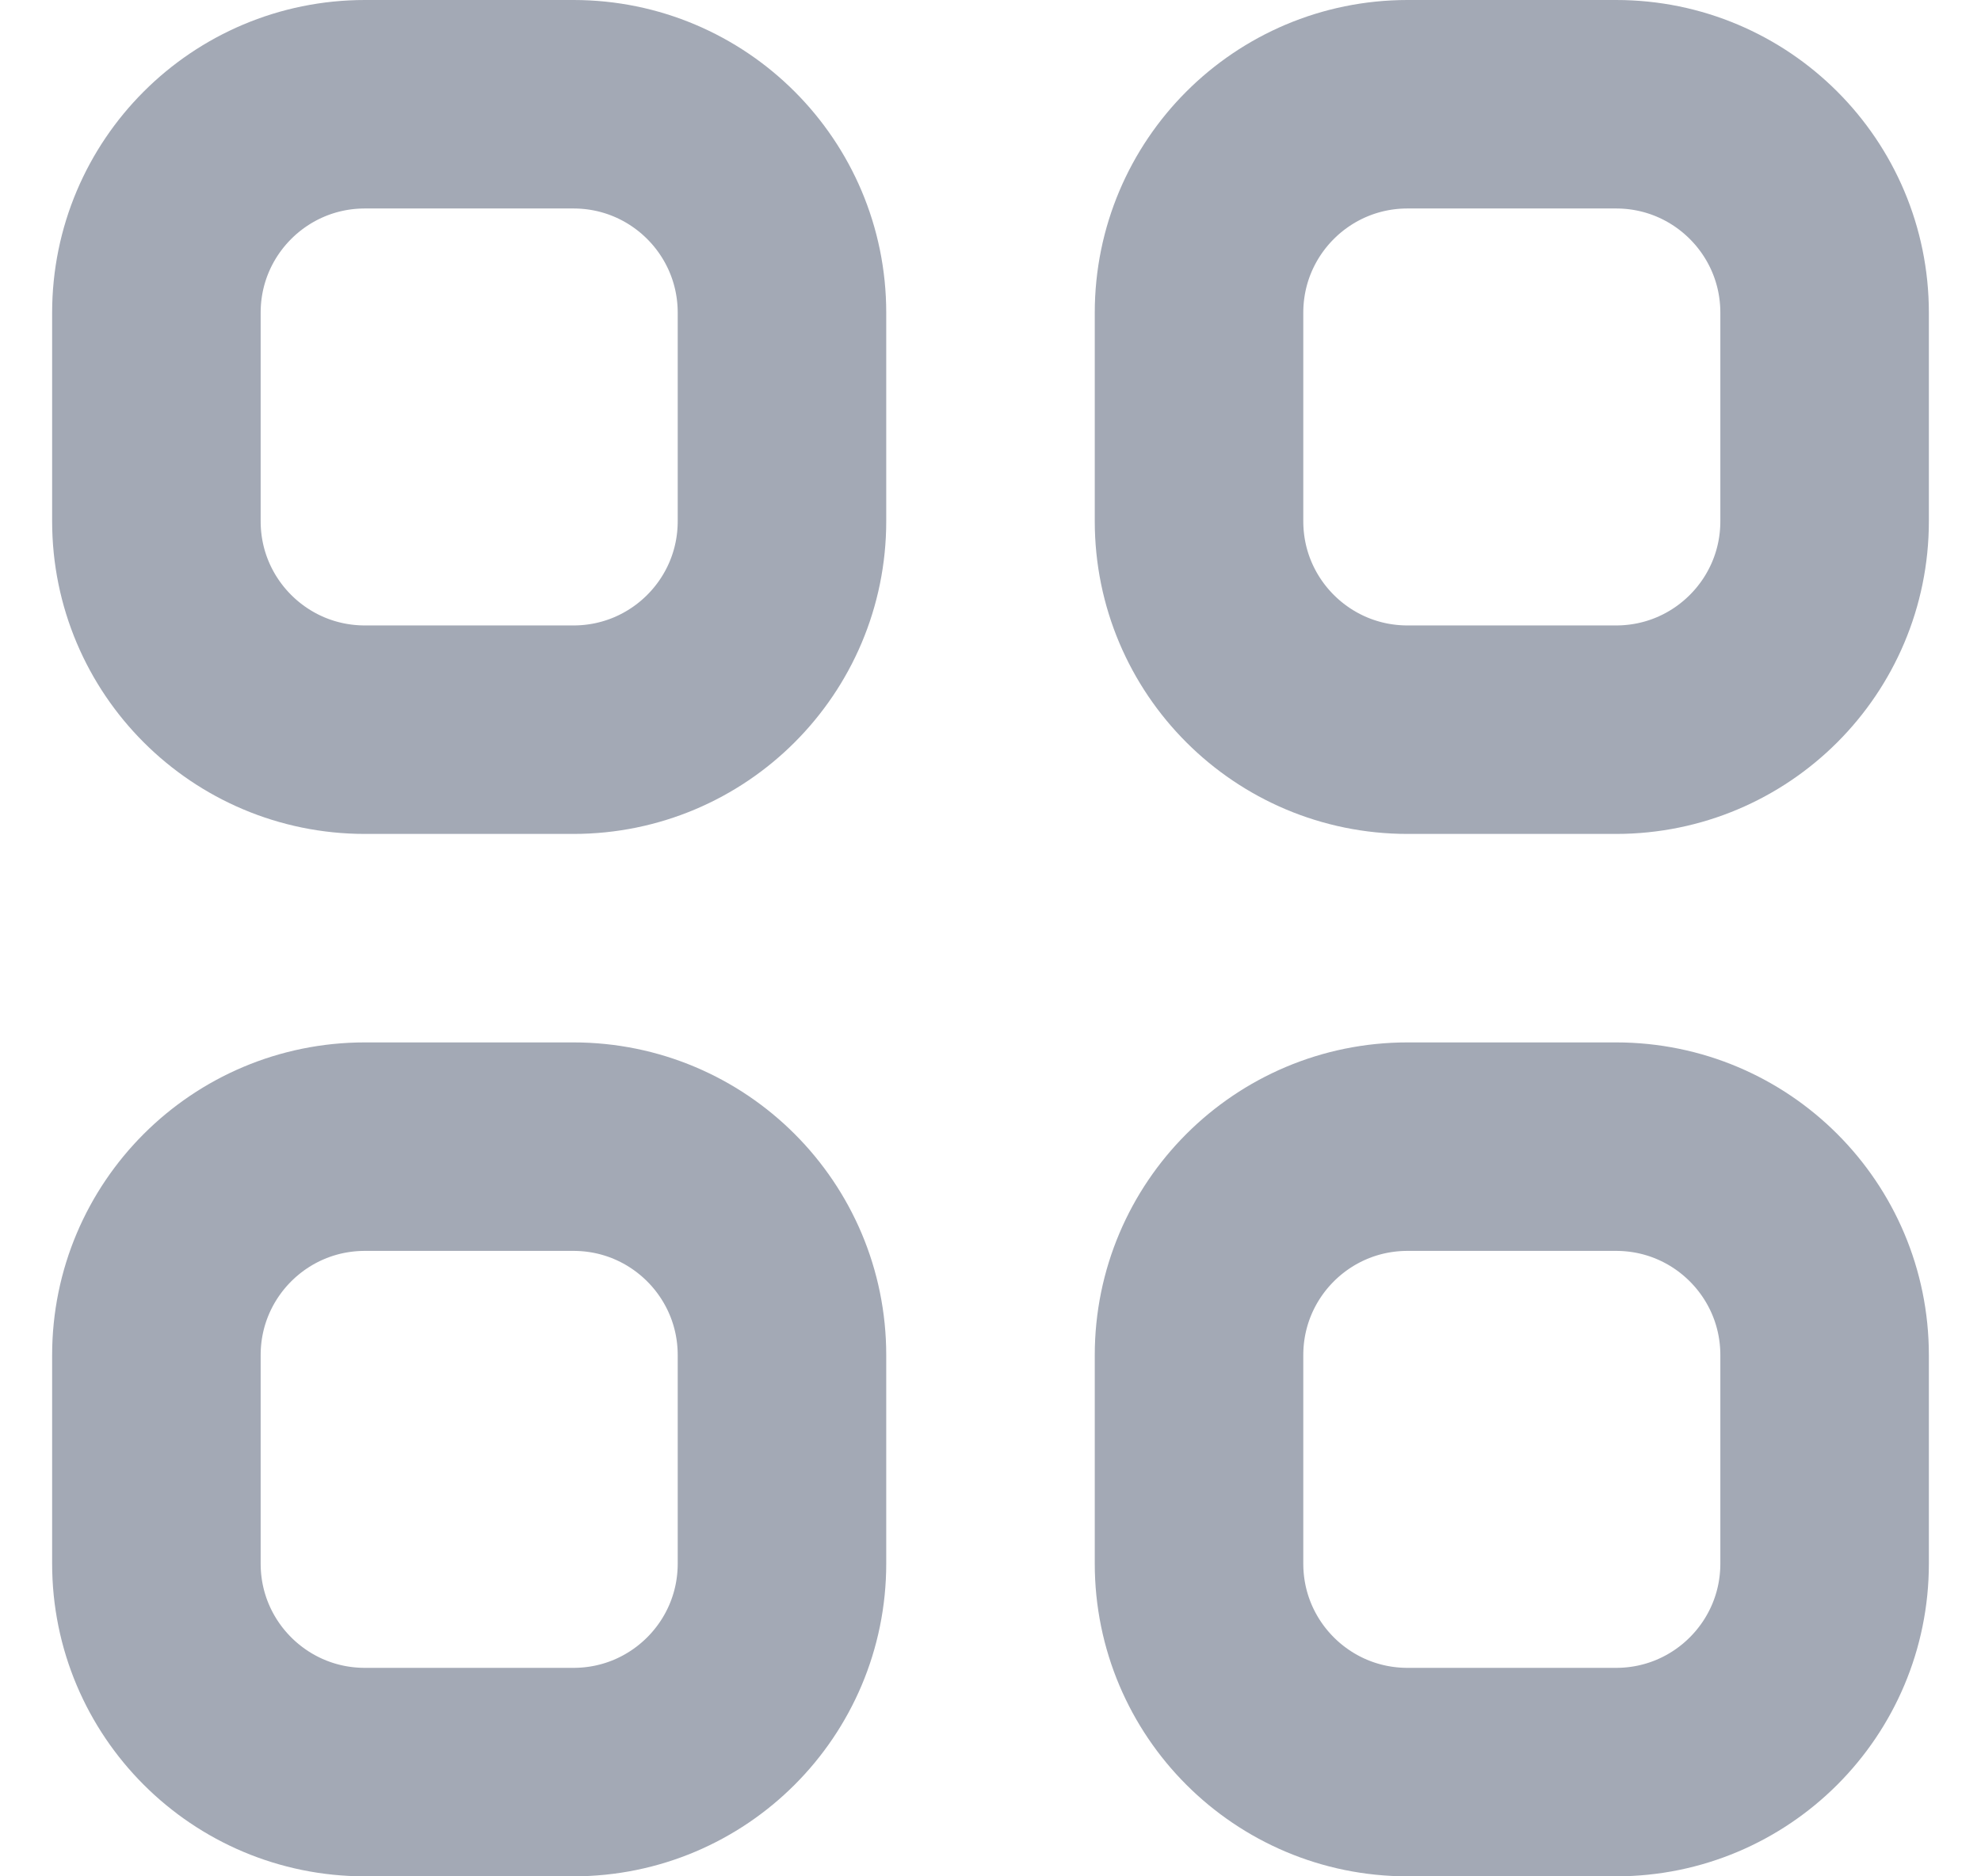 <svg width="19" height="18" viewBox="0 0 19 18" fill="none" xmlns="http://www.w3.org/2000/svg">
<path d="M1.5 3C1.5 1.895 2.395 1 3.5 1H5.5C6.605 1 7.5 1.895 7.5 3V5C7.5 6.105 6.605 7 5.5 7H3.5C2.395 7 1.5 6.105 1.5 5V3Z" stroke="#A3A9B5" stroke-width="2" stroke-linecap="round" stroke-linejoin="round"/>
<path d="M11.5 3C11.5 1.895 12.395 1 13.5 1H15.5C16.605 1 17.5 1.895 17.5 3V5C17.5 6.105 16.605 7 15.5 7H13.5C12.395 7 11.5 6.105 11.5 5V3Z" stroke="#A3A9B5" stroke-width="2" stroke-linecap="round" stroke-linejoin="round"/>
<path d="M1.5 13C1.5 11.895 2.395 11 3.5 11H5.5C6.605 11 7.5 11.895 7.5 13V15C7.5 16.105 6.605 17 5.5 17H3.5C2.395 17 1.5 16.105 1.5 15V13Z" stroke="#A3A9B5" stroke-width="2" stroke-linecap="round" stroke-linejoin="round"/>
<path d="M11.5 13C11.5 11.895 12.395 11 13.5 11H15.5C16.605 11 17.5 11.895 17.5 13V15C17.5 16.105 16.605 17 15.5 17H13.5C12.395 17 11.5 16.105 11.5 15V13Z" stroke="#A3A9B5" stroke-width="2" stroke-linecap="round" stroke-linejoin="round"/>
</svg>
